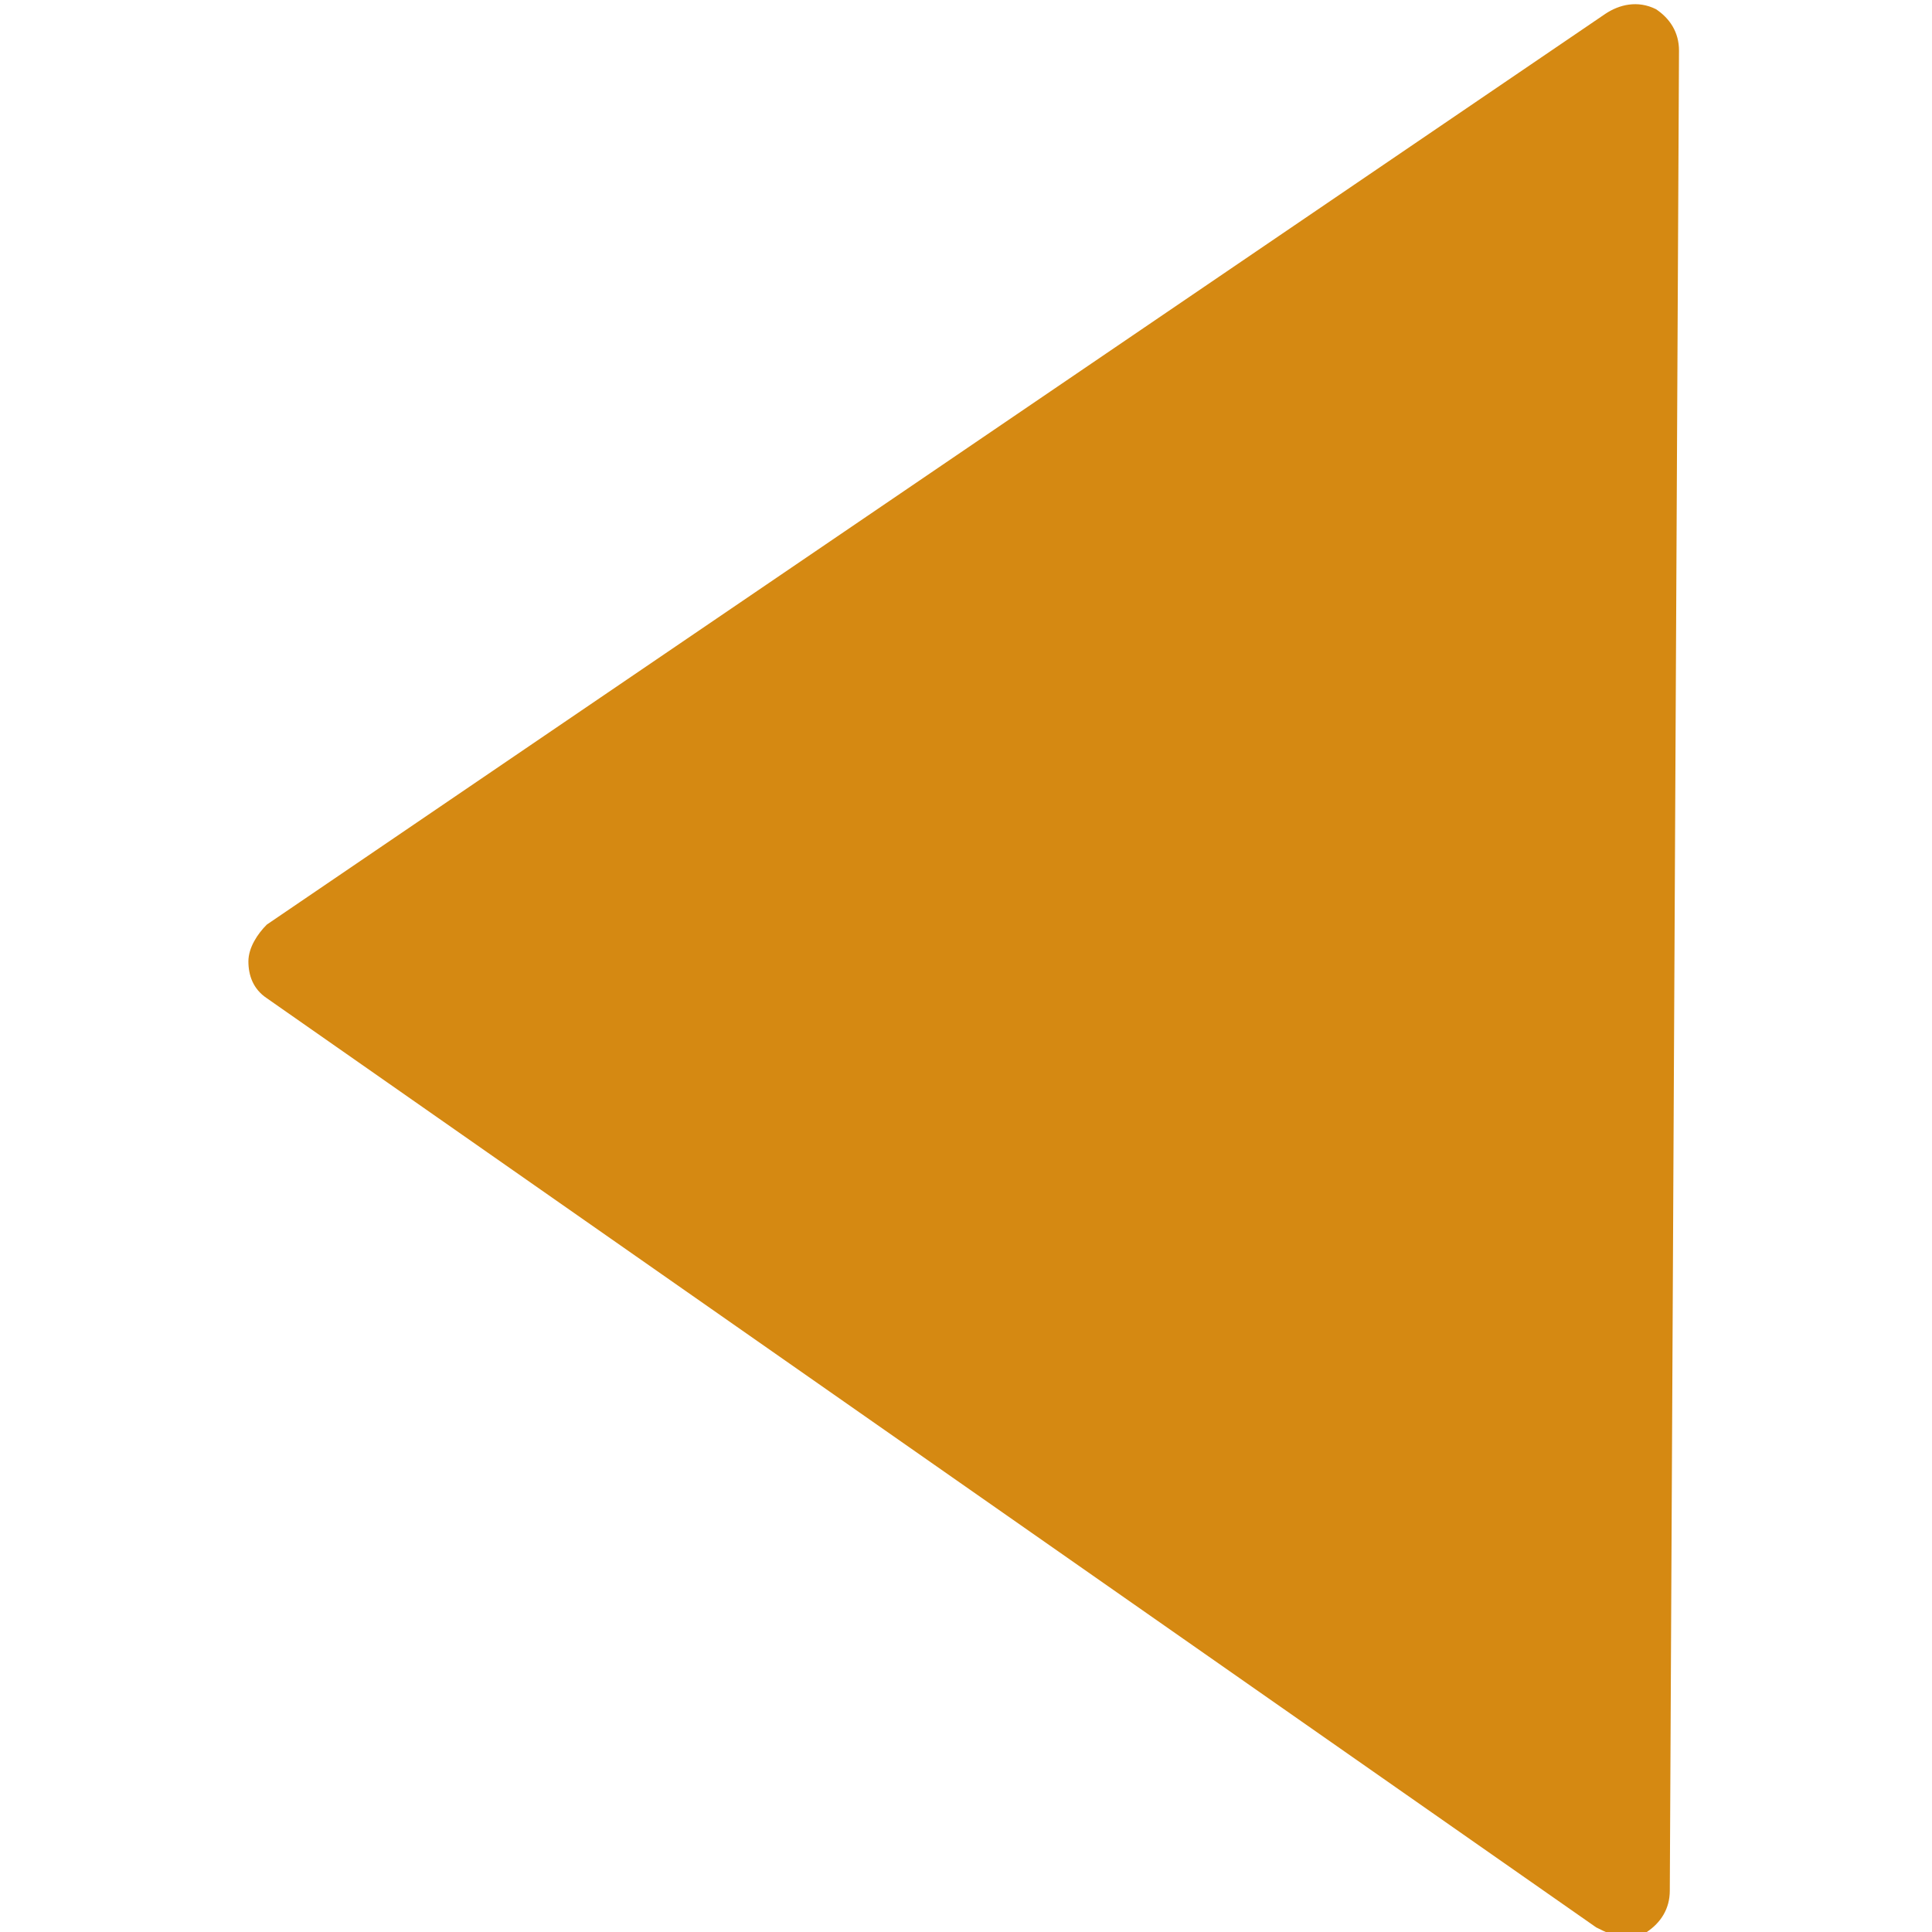 <?xml version="1.0" encoding="utf-8"?>
<!-- Generator: Adobe Illustrator 23.0.6, SVG Export Plug-In . SVG Version: 6.00 Build 0)  -->
<svg version="1.1" id="Capa_1" xmlns="http://www.w3.org/2000/svg" xmlns:xlink="http://www.w3.org/1999/xlink" x="0px" y="0px"
	 viewBox="0 0 42 42" style="enable-background:new 0 0 42 42;" xml:space="preserve">
<style type="text/css">
	.st0{fill:#D58912;}
</style>
<path class="st0" d="M5.4,20.9c0,0.3,0.1,0.6,0.4,0.8l28.9,20.2c0.2,0.1,0.4,0.2,0.6,0.2s0.3,0,0.5-0.1c0.3-0.2,0.5-0.5,0.5-0.9
	l0.2-40c0-0.4-0.2-0.7-0.5-0.9c-0.4-0.2-0.8-0.1-1.1,0.1L5.8,20.1C5.6,20.3,5.4,20.6,5.4,20.9z"/>
</svg>
